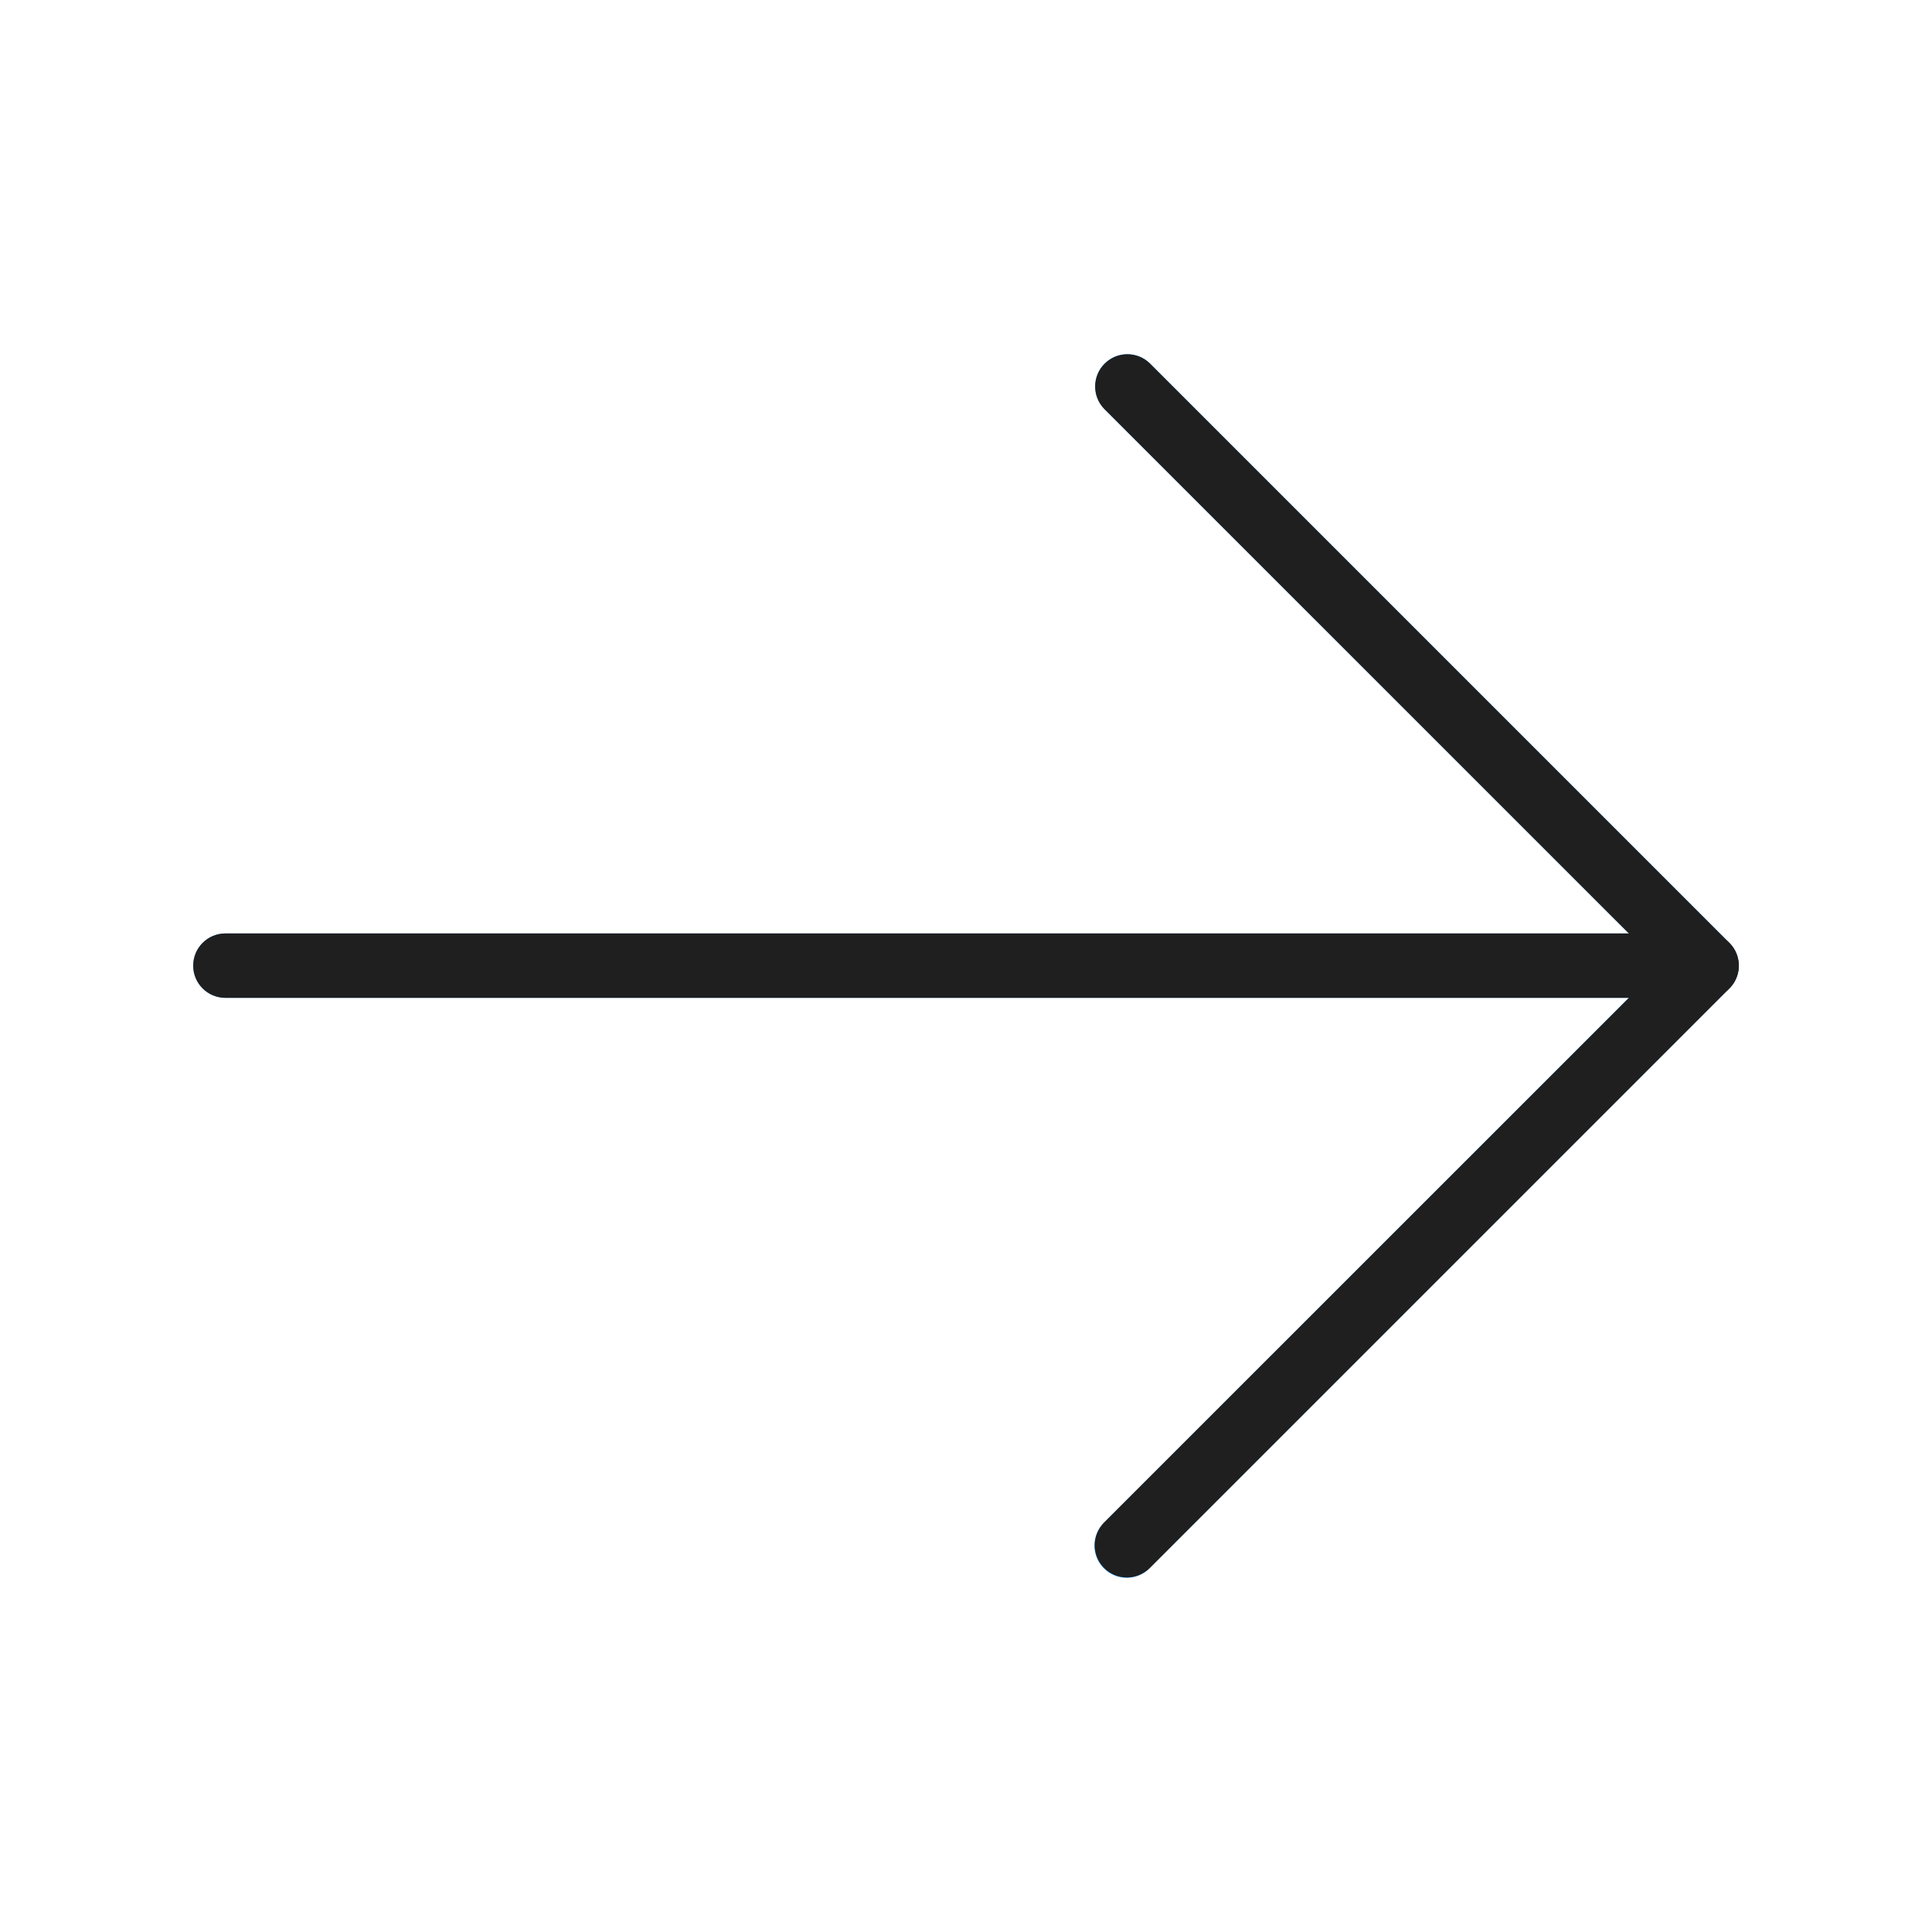 <svg width="40" height="40" viewBox="0 0 40 40" fill="none" xmlns="http://www.w3.org/2000/svg">
<path d="M35.949 20.247C36.052 19.998 35.995 19.711 35.804 19.52L23.804 7.52C23.539 7.265 23.117 7.272 22.861 7.537C22.612 7.795 22.612 8.205 22.861 8.463L33.724 19.326H4.667C4.298 19.326 4 19.624 4 19.992C4 20.361 4.298 20.659 4.667 20.659H33.724L22.863 31.52C22.598 31.776 22.59 32.198 22.846 32.463C23.102 32.728 23.524 32.735 23.789 32.48C23.795 32.474 23.8 32.469 23.805 32.463L35.805 20.463C35.867 20.401 35.916 20.328 35.949 20.247Z" fill="#2196F3"/>
<path d="M23.333 32.659C22.965 32.66 22.666 32.362 22.665 31.994C22.665 31.816 22.736 31.646 22.861 31.52L34.391 19.993L22.861 8.465C22.605 8.2 22.613 7.778 22.878 7.522C23.136 7.272 23.546 7.272 23.804 7.522L35.804 19.522C36.064 19.782 36.064 20.204 35.804 20.465L23.804 32.465C23.679 32.589 23.51 32.659 23.333 32.659Z" fill="#1F1F1F"/>
<path d="M35.333 20.659H4.667C4.298 20.659 4 20.361 4 19.993C4 19.625 4.298 19.326 4.667 19.326H35.333C35.702 19.326 36 19.625 36 19.993C36 20.361 35.702 20.659 35.333 20.659Z" fill="#1F1F1F"/>
</svg>
